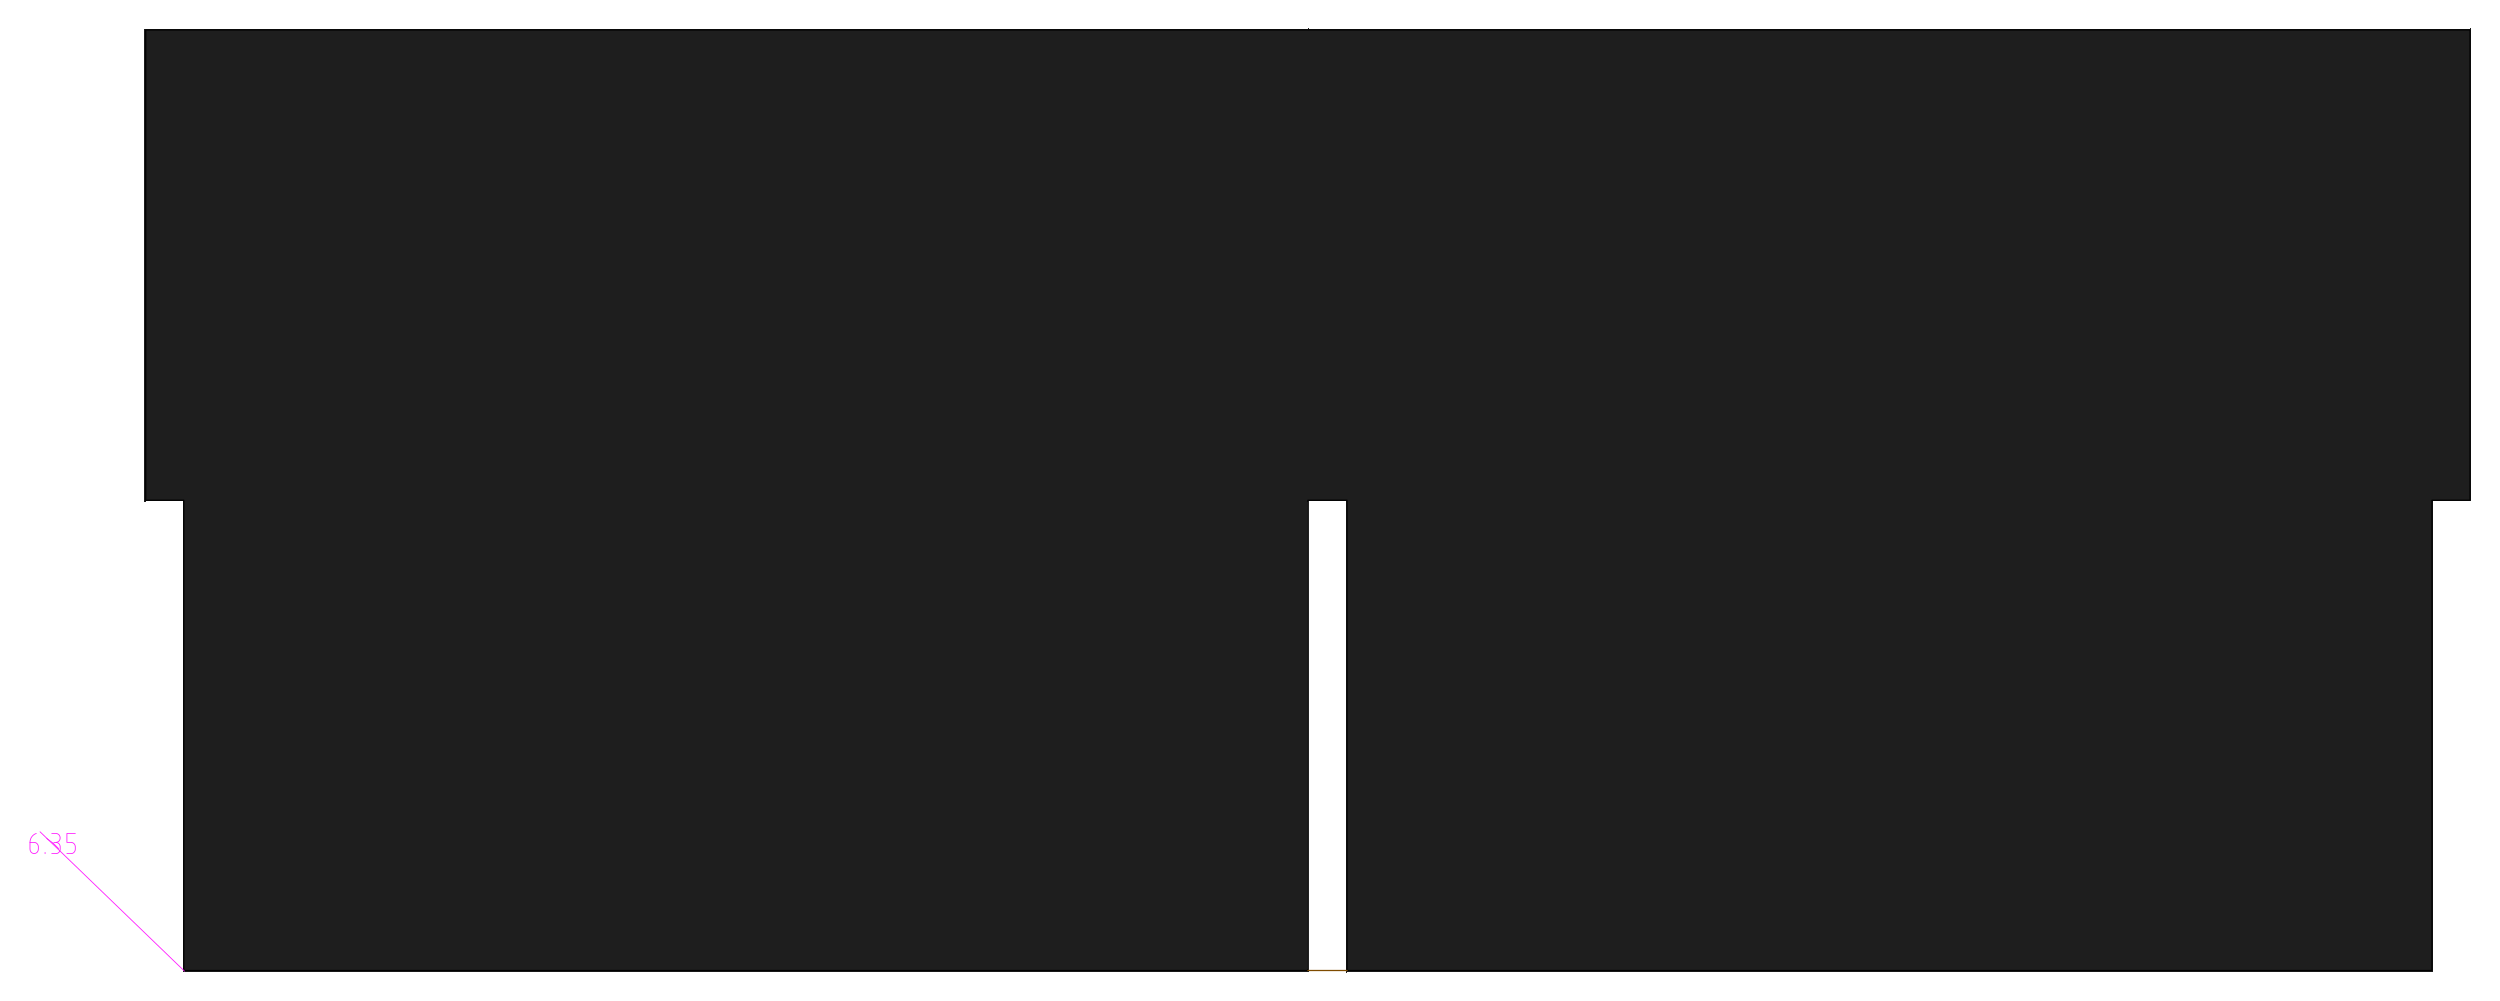 <!DOCTYPE svg PUBLIC "-//W3C//DTD SVG 1.0//EN" "http://www.w3.org/TR/2001/REC-SVG-20010904/DTD/svg10.dtd">
<svg xmlns="http://www.w3.org/2000/svg"  xmlns:xlink="http://www.w3.org/1999/xlink" width='417.007mm' height='166.985mm' viewBox="0 0 417.007 166.985">

<title>Exported SVG</title>

<style><![CDATA[
polygon {
shape-rendering:crispEdges;
stroke-width:0.417;
}
.s0 {
stroke:#000000;
stroke-width:0.21;
stroke-linecap:round;
stroke-linejoin:round;
fill:none;
}
.s1 {
stroke:#000000;
stroke-width:0.21;
stroke-linecap:round;
stroke-linejoin:round;
fill:none;
}
.s2 {
stroke:#19b219;
stroke-width:0.21;
stroke-linecap:round;
stroke-linejoin:round;
fill:none;
}
.s3 {
stroke:#7f4c00;
stroke-width:0.21;
stroke-linecap:round;
stroke-linejoin:round;
fill:none;
}
.s4 {
stroke:#00cc00;
stroke-width:0.21;
stroke-linecap:round;
stroke-linejoin:round;
fill:none;
}
.s5 {
stroke:#000000;
stroke-width:0.14;
stroke-linecap:round;
stroke-linejoin:round;
fill:none;
}
.s6 {
stroke:#ff19ff;
stroke-width:0.14;
stroke-linecap:round;
stroke-linejoin:round;
fill:none;
}
.s7 {
stroke:#ff0000;
stroke-width:0.21;
stroke-linecap:round;
stroke-linejoin:round;
fill:none;
}
.s8 {
stroke:#ffff00;
stroke-width:0.21;
stroke-linecap:round;
stroke-linejoin:round;
fill:none;
}
.s9 {
stroke:#001919;
stroke-width:0.14;
stroke-linecap:round;
stroke-linejoin:round;
fill:none;
}
.sa {
stroke:#006666;
stroke-width:0.14;
stroke-linecap:round;
stroke-linejoin:round;
fill:none;
}
.sb {
stroke:#00ffff;
stroke-width:0.42;
stroke-linecap:round;
stroke-linejoin:round;
fill:none;
}
.sc {
stroke:#ff0000;
stroke-width:1.12;
stroke-linecap:round;
stroke-linejoin:round;
fill:none;
}
.sd {
stroke:#191919;
stroke-width:0.14;
stroke-linecap:round;
stroke-linejoin:round;
fill:none;
}
.se {
stroke:#000000;
stroke-width:0.14;
stroke-linecap:round;
stroke-linejoin:round;
stroke-dasharray:2.100,2.100;
fill:none;
}
.sf {
stroke:#000000;
stroke-width:0.42;
stroke-linecap:round;
stroke-linejoin:round;
fill:none;
}
]]></style>
<polygon points='30.657,83.440 24.307,83.440 30.657,83.440' stroke='#1e1e1e' fill='#1e1e1e'/>
<polygon points='30.657,83.440 24.307,83.440 24.307,83.440' stroke='#1e1e1e' fill='#1e1e1e'/>
<polygon points='30.657,161.880 30.657,83.440 30.657,83.440' stroke='#646464' fill='#646464'/>
<polygon points='30.657,161.880 30.657,83.440 30.657,161.880' stroke='#646464' fill='#646464'/>
<polygon points='24.307,83.440 24.307,5.000 24.307,83.440' stroke='#646464' fill='#646464'/>
<polygon points='24.307,83.440 24.307,5.000 24.307,5.000' stroke='#646464' fill='#646464'/>
<polygon points='24.307,5.000 30.657,5.000 30.657,5.000' stroke='#646464' fill='#646464'/>
<polygon points='30.657,5.000 218.168,5.000 218.168,5.000' stroke='#646464' fill='#646464'/>
<polygon points='24.307,5.000 30.657,5.000 24.307,5.000' stroke='#646464' fill='#646464'/>
<polygon points='218.168,5.000 30.657,5.000 218.168,5.000' stroke='#646464' fill='#646464'/>
<polygon points='218.168,5.000 30.657,5.000 30.657,5.000' stroke='#646464' fill='#646464'/>
<polygon points='30.657,83.440 218.168,83.440 218.168,44.871' stroke='#1e1e1e' fill='#1e1e1e'/>
<polygon points='30.657,83.440 218.168,44.871 218.168,44.218' stroke='#1e1e1e' fill='#1e1e1e'/>
<polygon points='24.307,5.000 24.307,83.440 30.657,5.000' stroke='#1e1e1e' fill='#1e1e1e'/>
<polygon points='30.657,83.440 30.657,161.880 218.168,83.440' stroke='#1e1e1e' fill='#1e1e1e'/>
<polygon points='218.168,83.440 30.657,161.880 218.168,161.880' stroke='#1e1e1e' fill='#1e1e1e'/>
<polygon points='218.168,43.565 30.657,83.440 218.168,44.218' stroke='#1e1e1e' fill='#1e1e1e'/>
<polygon points='218.168,43.565 24.307,83.440 30.657,83.440' stroke='#1e1e1e' fill='#1e1e1e'/>
<polygon points='218.168,5.000 24.307,83.440 218.168,43.565' stroke='#1e1e1e' fill='#1e1e1e'/>
<polygon points='218.168,5.000 30.657,5.000 24.307,83.440' stroke='#1e1e1e' fill='#1e1e1e'/>
<polygon points='218.168,83.440 218.168,161.880 218.168,83.440' stroke='#505050' fill='#505050'/>
<polygon points='218.168,83.440 218.168,161.880 218.168,161.880' stroke='#505050' fill='#505050'/>
<polygon points='405.657,5.000 412.007,5.000 405.657,5.000' stroke='#646464' fill='#646464'/>
<polygon points='405.657,5.000 412.007,5.000 412.007,5.000' stroke='#646464' fill='#646464'/>
<polygon points='218.168,5.000 405.657,5.000 218.168,5.000' stroke='#646464' fill='#646464'/>
<polygon points='218.168,5.000 405.657,5.000 405.657,5.000' stroke='#646464' fill='#646464'/>
<polygon points='405.657,5.000 218.168,5.000 218.168,5.000' stroke='#646464' fill='#646464'/>
<polygon points='412.007,5.000 412.007,83.440 412.007,83.440' stroke='#505050' fill='#505050'/>
<polygon points='412.007,5.000 412.007,83.440 412.007,5.000' stroke='#505050' fill='#505050'/>
<polygon points='224.692,83.440 218.168,83.440 224.692,83.440' stroke='#1e1e1e' fill='#1e1e1e'/>
<polygon points='412.007,83.440 405.657,83.440 412.007,83.440' stroke='#1e1e1e' fill='#1e1e1e'/>
<polygon points='412.007,83.440 405.657,83.440 405.657,83.440' stroke='#1e1e1e' fill='#1e1e1e'/>
<polygon points='224.692,83.440 218.168,83.440 218.168,83.440' stroke='#1e1e1e' fill='#1e1e1e'/>
<polygon points='405.657,83.440 405.657,161.880 405.657,161.880' stroke='#505050' fill='#505050'/>
<polygon points='405.657,83.440 405.657,161.880 405.657,83.440' stroke='#505050' fill='#505050'/>
<polygon points='224.692,161.880 224.692,83.440 224.692,161.880' stroke='#646464' fill='#646464'/>
<polygon points='224.692,161.880 224.692,83.440 224.692,83.440' stroke='#646464' fill='#646464'/>
<polygon points='218.168,83.440 412.007,5.000 218.168,44.871' stroke='#1e1e1e' fill='#1e1e1e'/>
<polygon points='224.692,161.880 412.007,5.000 224.692,83.440' stroke='#1e1e1e' fill='#1e1e1e'/>
<polygon points='412.007,83.440 412.007,5.000 405.657,83.440' stroke='#1e1e1e' fill='#1e1e1e'/>
<polygon points='224.692,83.440 412.007,5.000 218.168,83.440' stroke='#1e1e1e' fill='#1e1e1e'/>
<polygon points='405.657,83.440 412.007,5.000 224.692,161.880' stroke='#1e1e1e' fill='#1e1e1e'/>
<polygon points='218.168,44.871 405.657,5.000 218.168,44.218' stroke='#1e1e1e' fill='#1e1e1e'/>
<polygon points='218.168,44.871 412.007,5.000 405.657,5.000' stroke='#1e1e1e' fill='#1e1e1e'/>
<polygon points='405.657,5.000 218.168,43.565 218.168,44.218' stroke='#1e1e1e' fill='#1e1e1e'/>
<polygon points='405.657,5.000 218.168,5.000 218.168,43.565' stroke='#1e1e1e' fill='#1e1e1e'/>
<polygon points='405.657,161.880 405.657,83.440 224.692,161.880' stroke='#1e1e1e' fill='#1e1e1e'/>
<polygon points='405.657,161.880 224.692,161.880 224.692,161.880' stroke='#1e1e1e' fill='#1e1e1e'/>
<polygon points='218.168,161.880 30.657,161.880 30.657,161.880' stroke='#1e1e1e' fill='#1e1e1e'/>
<polygon points='218.168,161.880 30.657,161.880 218.168,161.880' stroke='#1e1e1e' fill='#1e1e1e'/>
<polygon points='405.657,161.880 224.692,161.880 405.657,161.880' stroke='#1e1e1e' fill='#1e1e1e'/>
<path d='M405.657 5.000 L30.657,5.000 L24.307,5.000 L24.307,83.440 L30.657,83.440 L30.657,161.880 L218.168,161.880 L218.168,83.440 L224.692,83.440 L224.692,161.880 L405.657,161.880 L405.657,83.440 L412.007,83.440 L412.007,5.000 L405.657,5.000 ' class='s1' />
<path d='M5.000 140.517 L5.000,141.637 L5.053,141.923 L5.205,142.165 L5.432,142.327 L5.700,142.384 L5.968,142.327 L6.195,142.165 L6.347,141.923 L6.400,141.637 L6.400,141.264 L6.386,141.119 L6.345,140.979 L6.281,140.850 L6.194,140.737 L6.088,140.645 L5.967,140.575 L5.836,140.532 L5.700,140.517 L5.000,140.517 ' class='s6' />
<path d='M218.168 161.880 L224.692,161.880 ' class='s3' />
<path d='M30.762 161.985 L6.680,138.744 ' class='s6' />
<path d='M8.920 140.704 L9.760,141.544 ' class='s6' />
<path d='M8.920 140.704 L7.800,139.864 ' class='s6' />
<path d='M5.000 140.517 L5.020,140.268 L5.077,140.026 L5.169,139.797 L5.294,139.586 L5.449,139.398 L5.630,139.240 L5.832,139.114 L6.050,139.024 ' class='s6' />
<path d='M7.520 142.384 L7.520,142.197 ' class='s6' />
<path d='M8.640 139.024 L9.340,139.024 L9.608,139.081 L9.835,139.242 L9.987,139.485 L10.040,139.770 L9.987,140.056 L9.835,140.298 L9.608,140.460 L9.340,140.517 L8.990,140.517 ' class='s6' />
<path d='M9.340 140.517 L9.477,140.532 L9.607,140.575 L9.728,140.645 L9.834,140.737 L9.921,140.850 L9.986,140.979 L10.026,141.119 L10.040,141.264 L10.040,141.637 L10.026,141.783 L9.986,141.922 L9.921,142.051 L9.834,142.164 L9.728,142.256 L9.607,142.326 L9.477,142.369 L9.340,142.384 L8.640,142.384 ' class='s6' />
<path d='M12.561 139.024 L11.160,139.024 L11.160,140.517 L11.860,140.517 L11.997,140.532 L12.128,140.575 L12.248,140.645 L12.354,140.737 L12.441,140.850 L12.506,140.979 L12.546,141.119 L12.561,141.264 L12.561,141.637 L12.546,141.783 L12.506,141.922 L12.441,142.051 L12.354,142.164 L12.248,142.256 L12.128,142.326 L11.997,142.369 L11.860,142.384 L11.160,142.384 ' class='s6' />

</svg>
